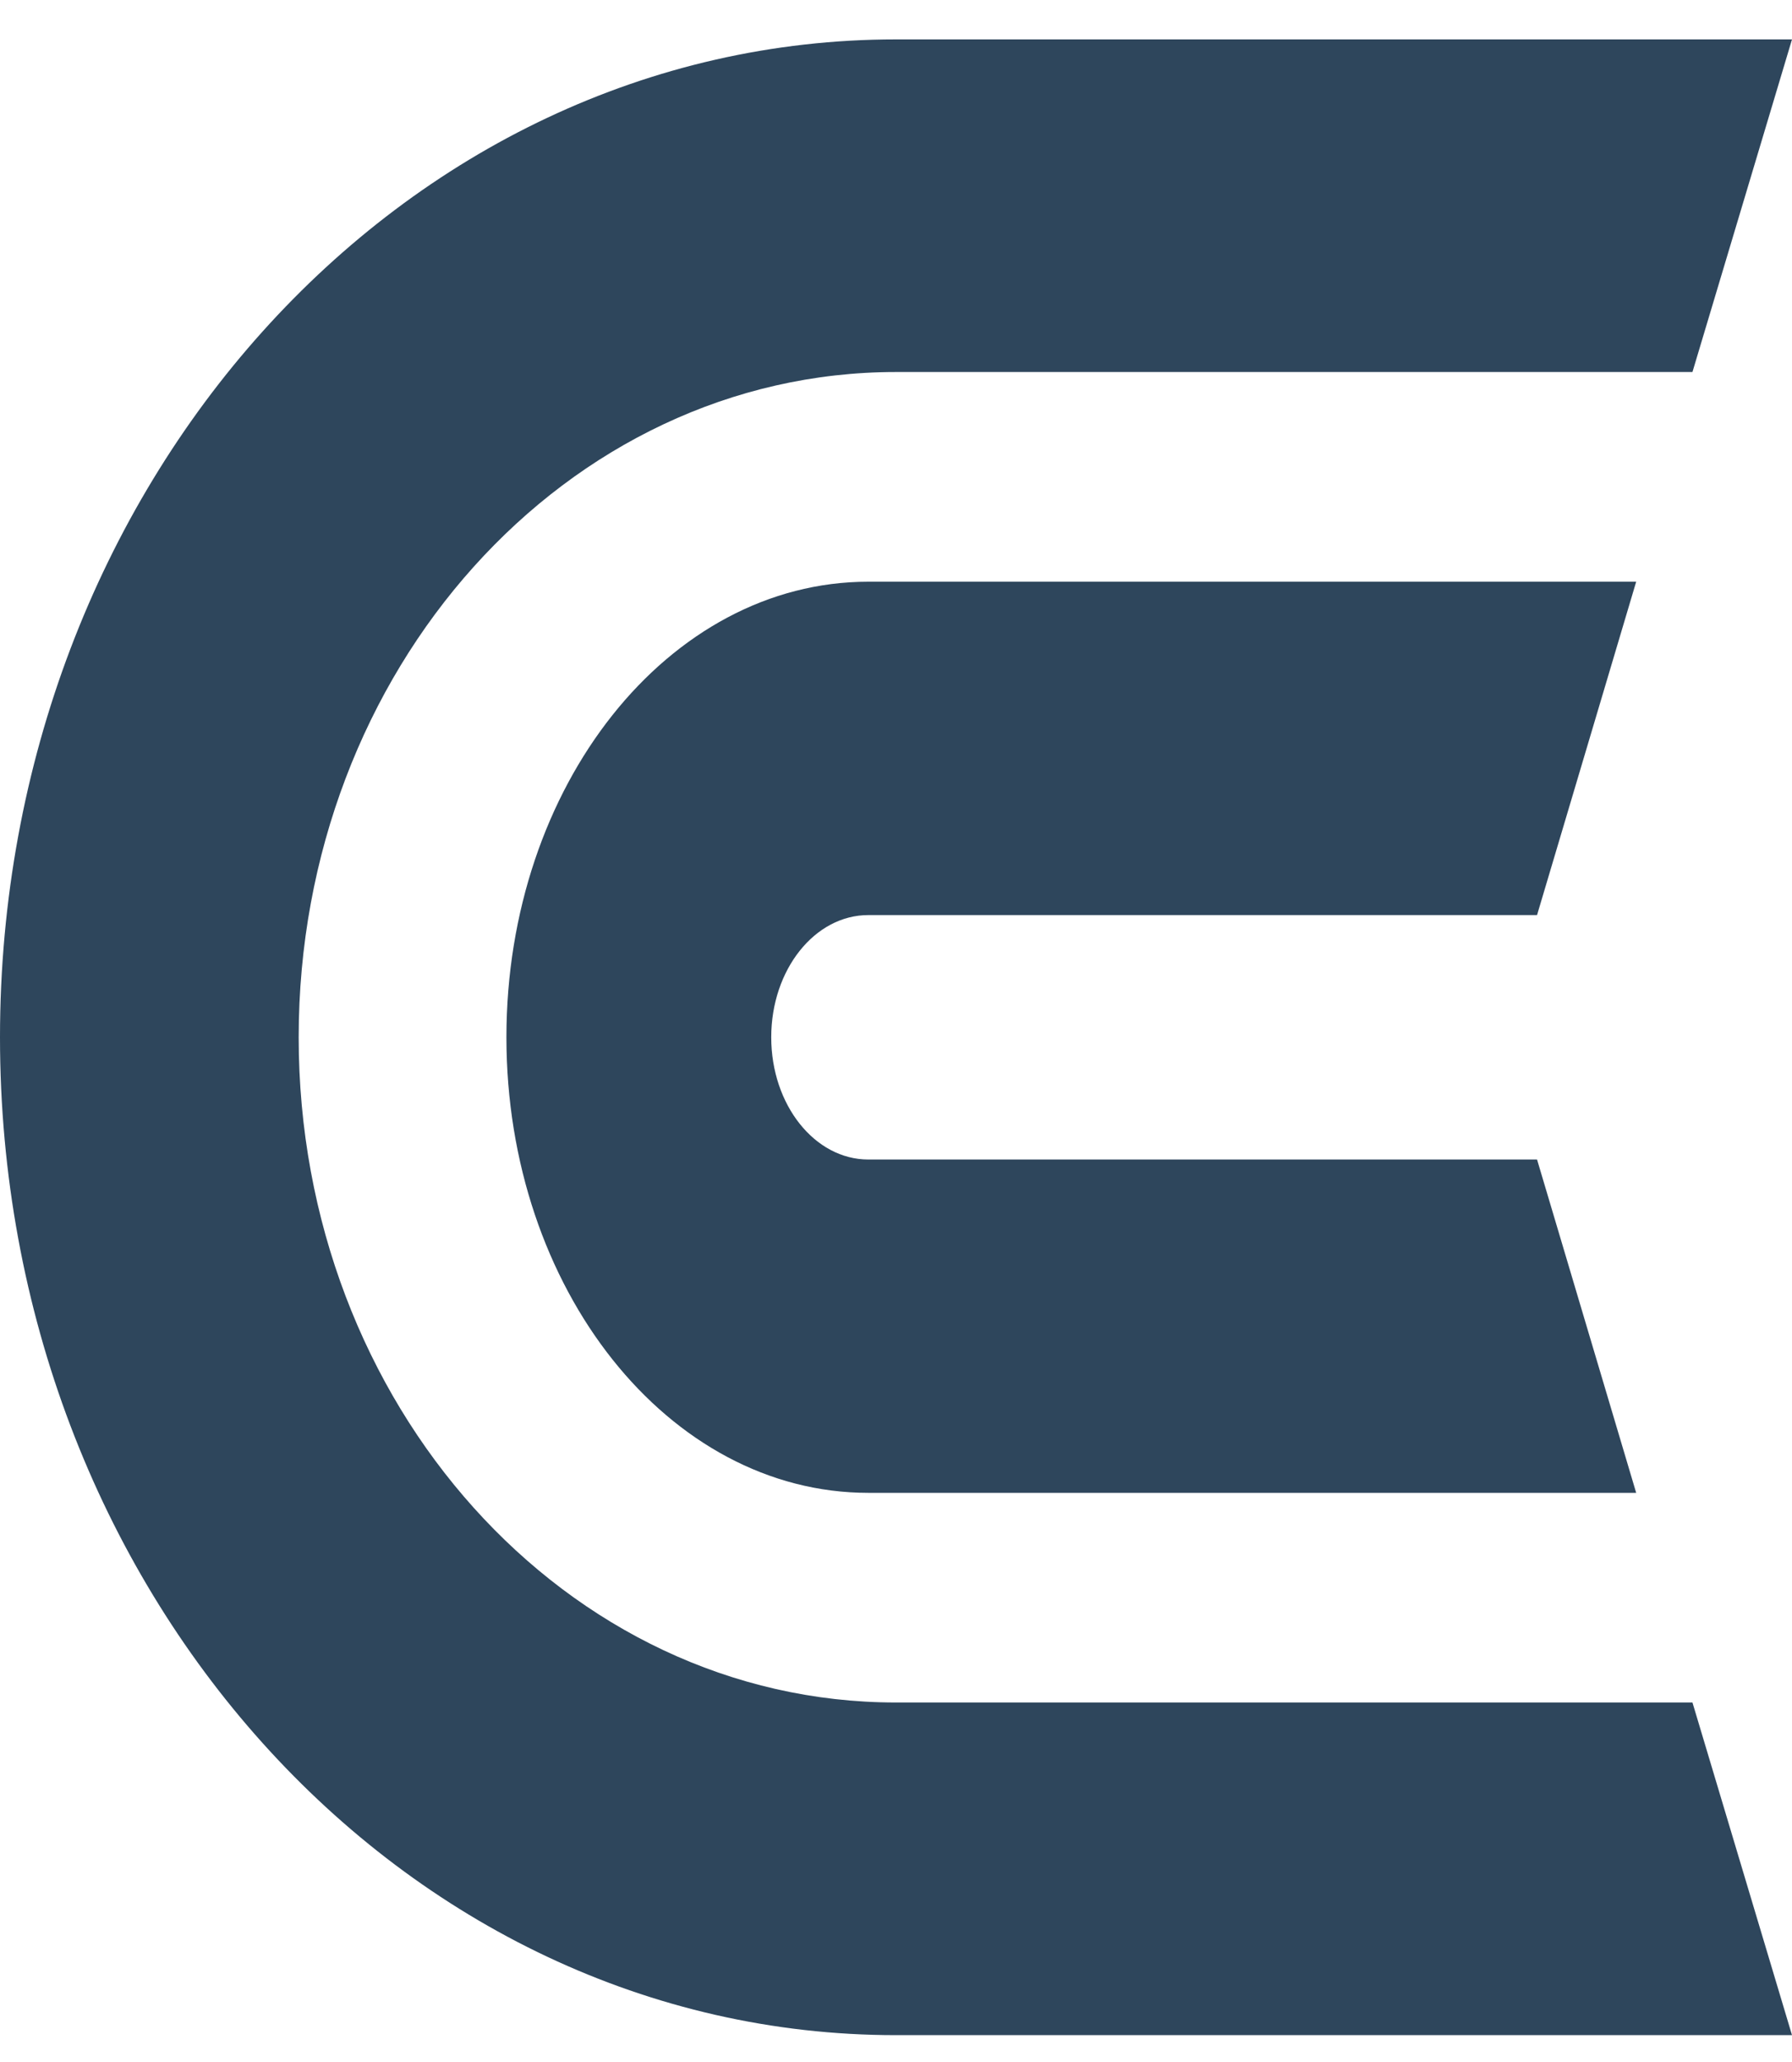 <svg width="40" height="46" viewBox="0 0 40 46" fill="none" xmlns="http://www.w3.org/2000/svg">
<path fill-rule="evenodd" clip-rule="evenodd" d="M0 23.14C0 10.845 8.954 0.879 20 0.879H40L37.778 8.299H20C12.636 8.299 6.667 14.944 6.667 23.14C6.667 31.336 12.636 37.98 20 37.98H37.778L40 45.401H20C8.954 45.401 0 35.434 0 23.14Z" fill="#2E465C"/>
<path fill-rule="evenodd" clip-rule="evenodd" d="M11.304 23.14C11.304 17.527 14.921 12.977 19.382 12.977H36.522L34.309 20.414H19.382C18.185 20.414 17.215 21.634 17.215 23.14C17.215 24.646 18.185 25.867 19.382 25.867H34.309L36.522 33.303H19.382C14.921 33.303 11.304 28.753 11.304 23.14Z" fill="#2E465C"/>
</svg>
